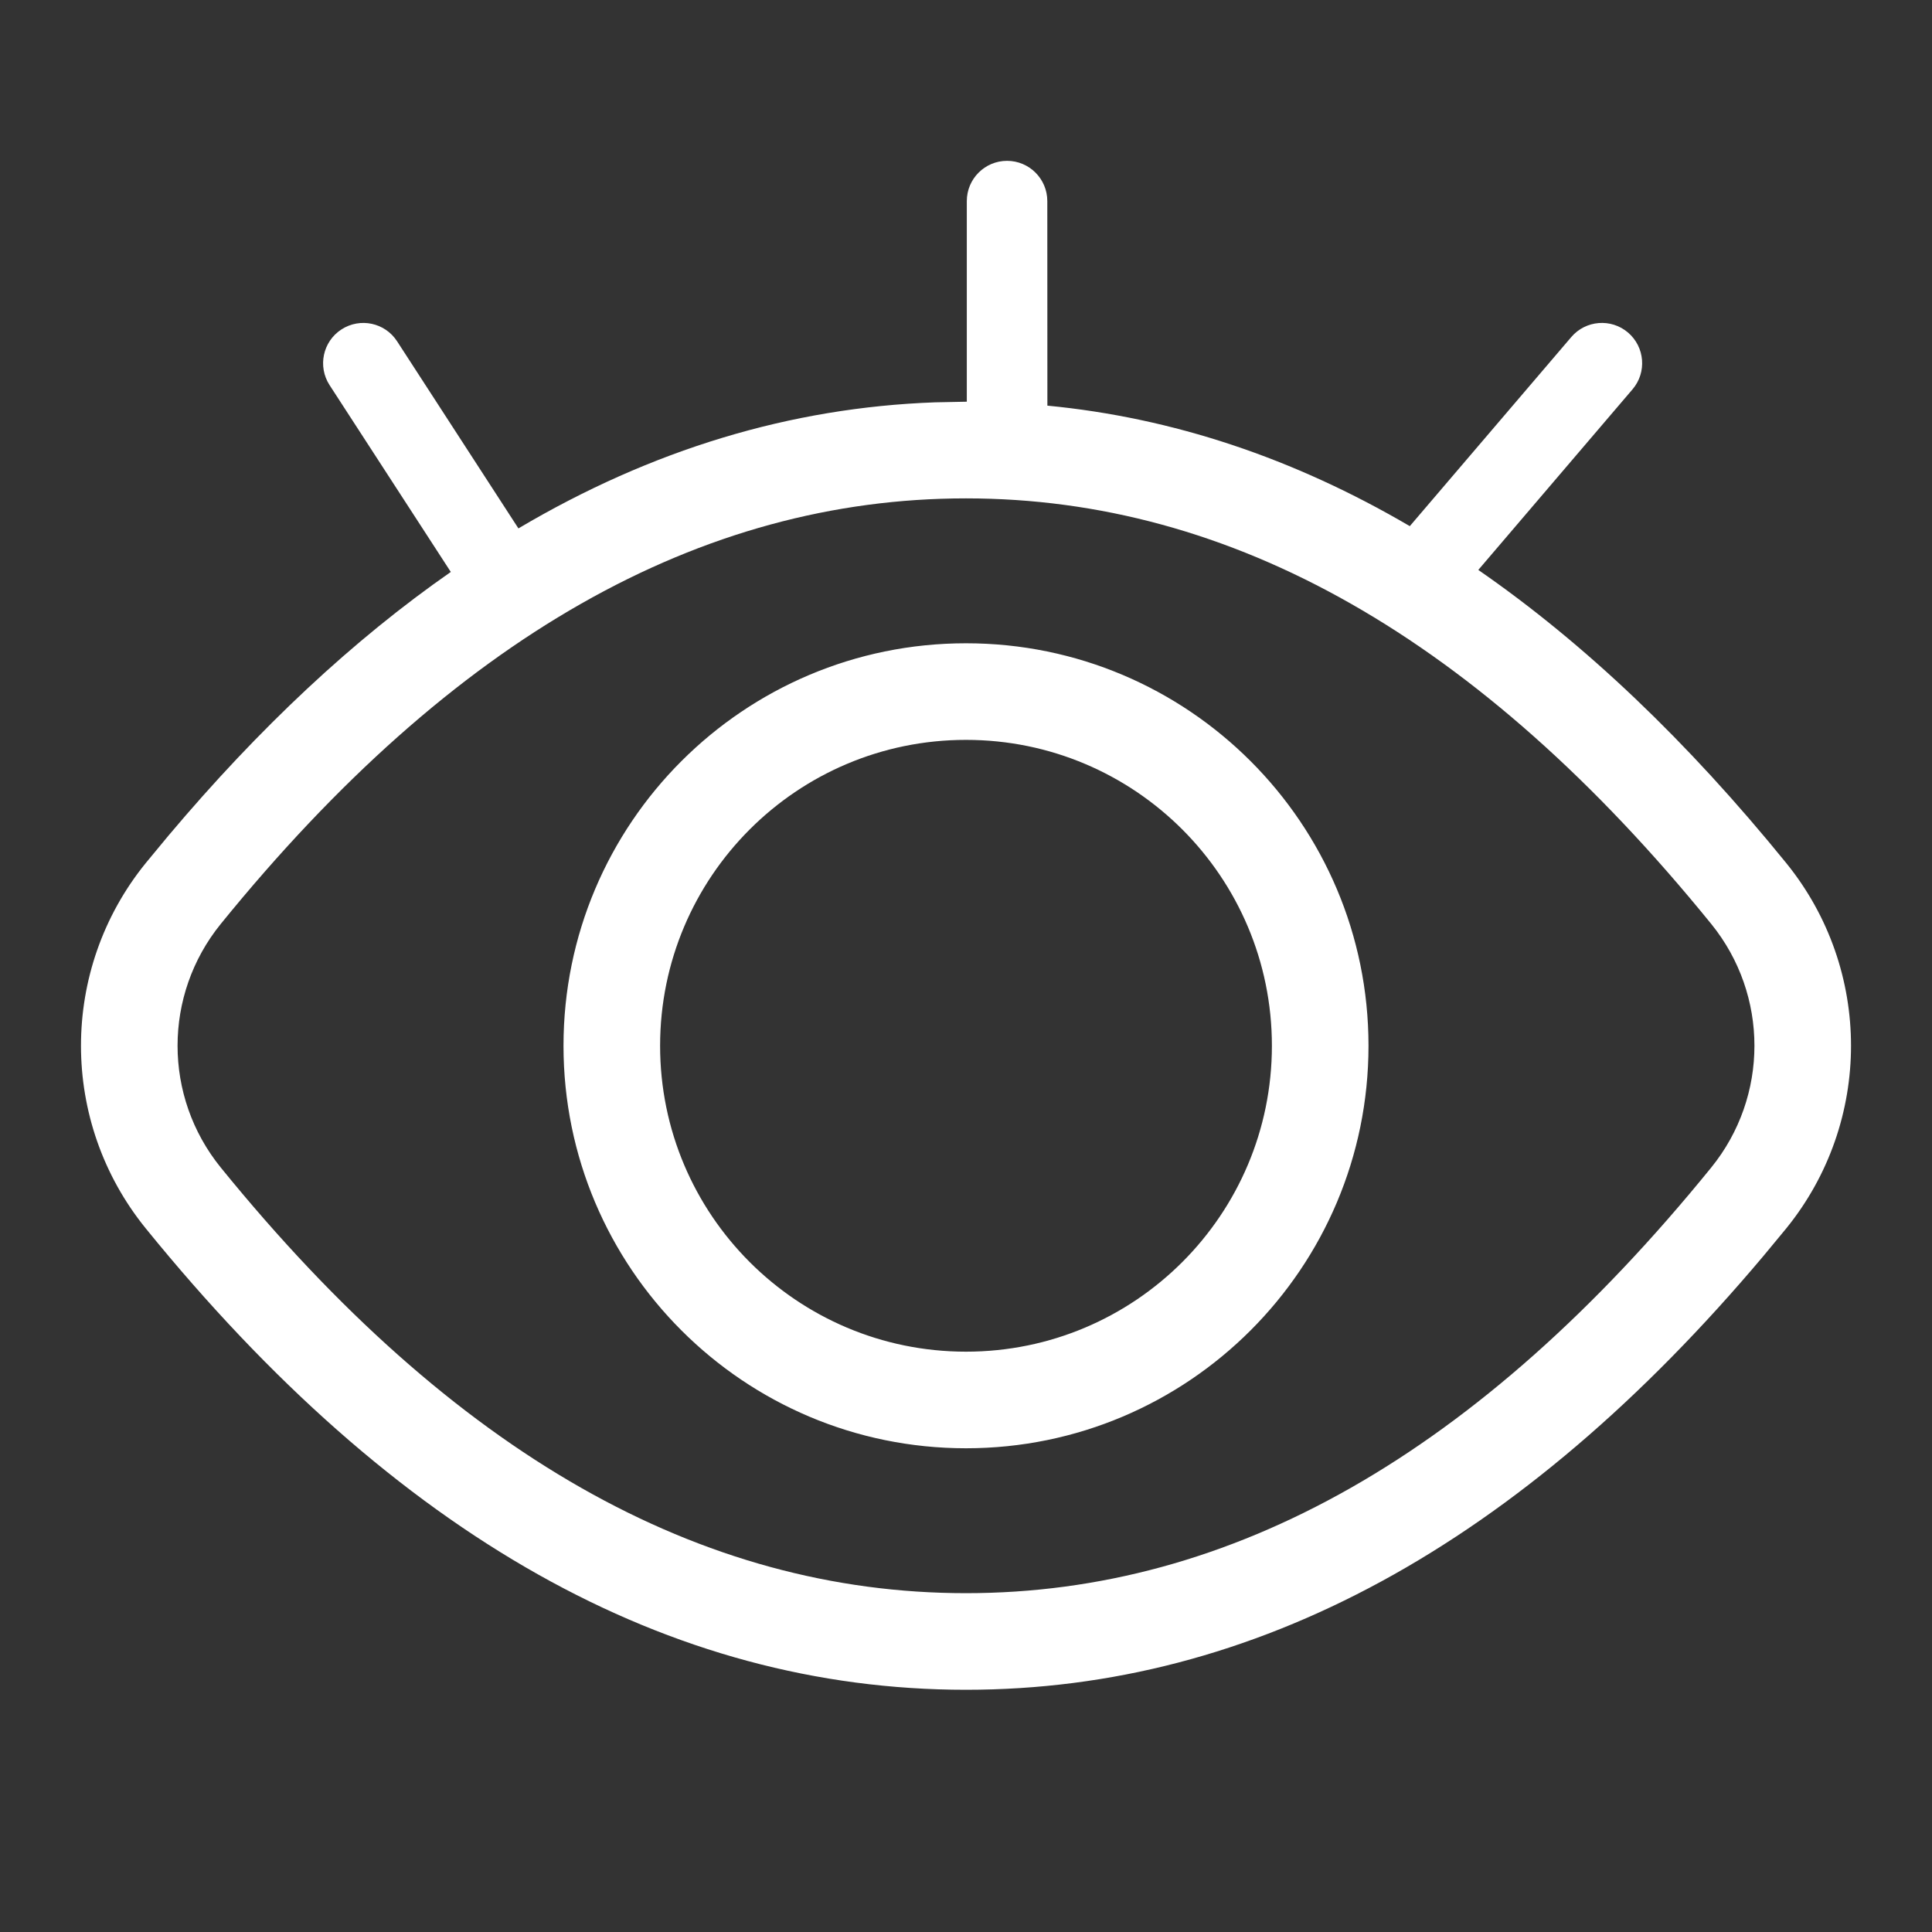 <?xml version="1.0" encoding="UTF-8"?>
<svg width="24px" height="24px" viewBox="0 0 24 24" version="1.1" xmlns="http://www.w3.org/2000/svg" xmlns:xlink="http://www.w3.org/1999/xlink">
    <rect x="0" y="0" width="24" height="24" fill="#333333" stroke="none"/>
    <title>eye-care-symbolic</title>
    <g id="eye-care-symbolic" stroke="none" stroke-width="1" fill="none" fill-rule="evenodd">
        <path d="M12.51,1.998 C12.786,1.998 13.01,2.222 13.01,2.498 L13.011,5.039 C14.566,5.189 16.066,5.688 17.513,6.536 L19.519,4.187 C19.698,3.977 20.014,3.952 20.224,4.131 C20.434,4.311 20.459,4.626 20.28,4.836 L18.364,7.08 C19.686,7.994 20.961,9.208 22.19,10.722 C23.262,12.044 23.262,13.937 22.19,15.259 L21.907,15.601 C18.883,19.194 15.581,20.991 12,20.991 C8.308,20.991 4.911,19.08 1.81,15.259 C0.738,13.937 0.738,12.044 1.81,10.722 L2.093,10.38 C3.223,9.038 4.392,7.946 5.6,7.105 L4.094,4.784 C3.944,4.552 4.01,4.242 4.242,4.092 C4.474,3.942 4.783,4.008 4.933,4.24 L6.44,6.564 C8.094,5.585 9.819,5.063 11.614,4.998 L12.01,4.99 L12.01,2.498 C12.01,2.222 12.234,1.998 12.51,1.998 Z M12,6.191 C8.703,6.191 5.631,7.919 2.742,11.478 C2.027,12.36 2.027,13.621 2.742,14.503 C5.631,18.062 8.703,19.791 12,19.791 C15.297,19.791 18.369,18.062 21.258,14.503 C21.973,13.621 21.973,12.36 21.258,11.478 C18.369,7.919 15.297,6.191 12,6.191 Z M12,7.991 C14.761,7.991 17,10.229 17,12.991 C17,15.752 14.761,17.991 12,17.991 C9.239,17.991 7,15.752 7,12.991 C7,10.229 9.239,7.991 12,7.991 Z M12,9.191 C9.901,9.191 8.2,10.892 8.2,12.991 C8.2,15.089 9.901,16.791 12,16.791 C14.099,16.791 15.8,15.089 15.8,12.991 C15.8,10.892 14.099,9.191 12,9.191 Z" id="形状" fill="#FFFFFF" fill-rule="nonzero"></path>
    </g>
</svg>